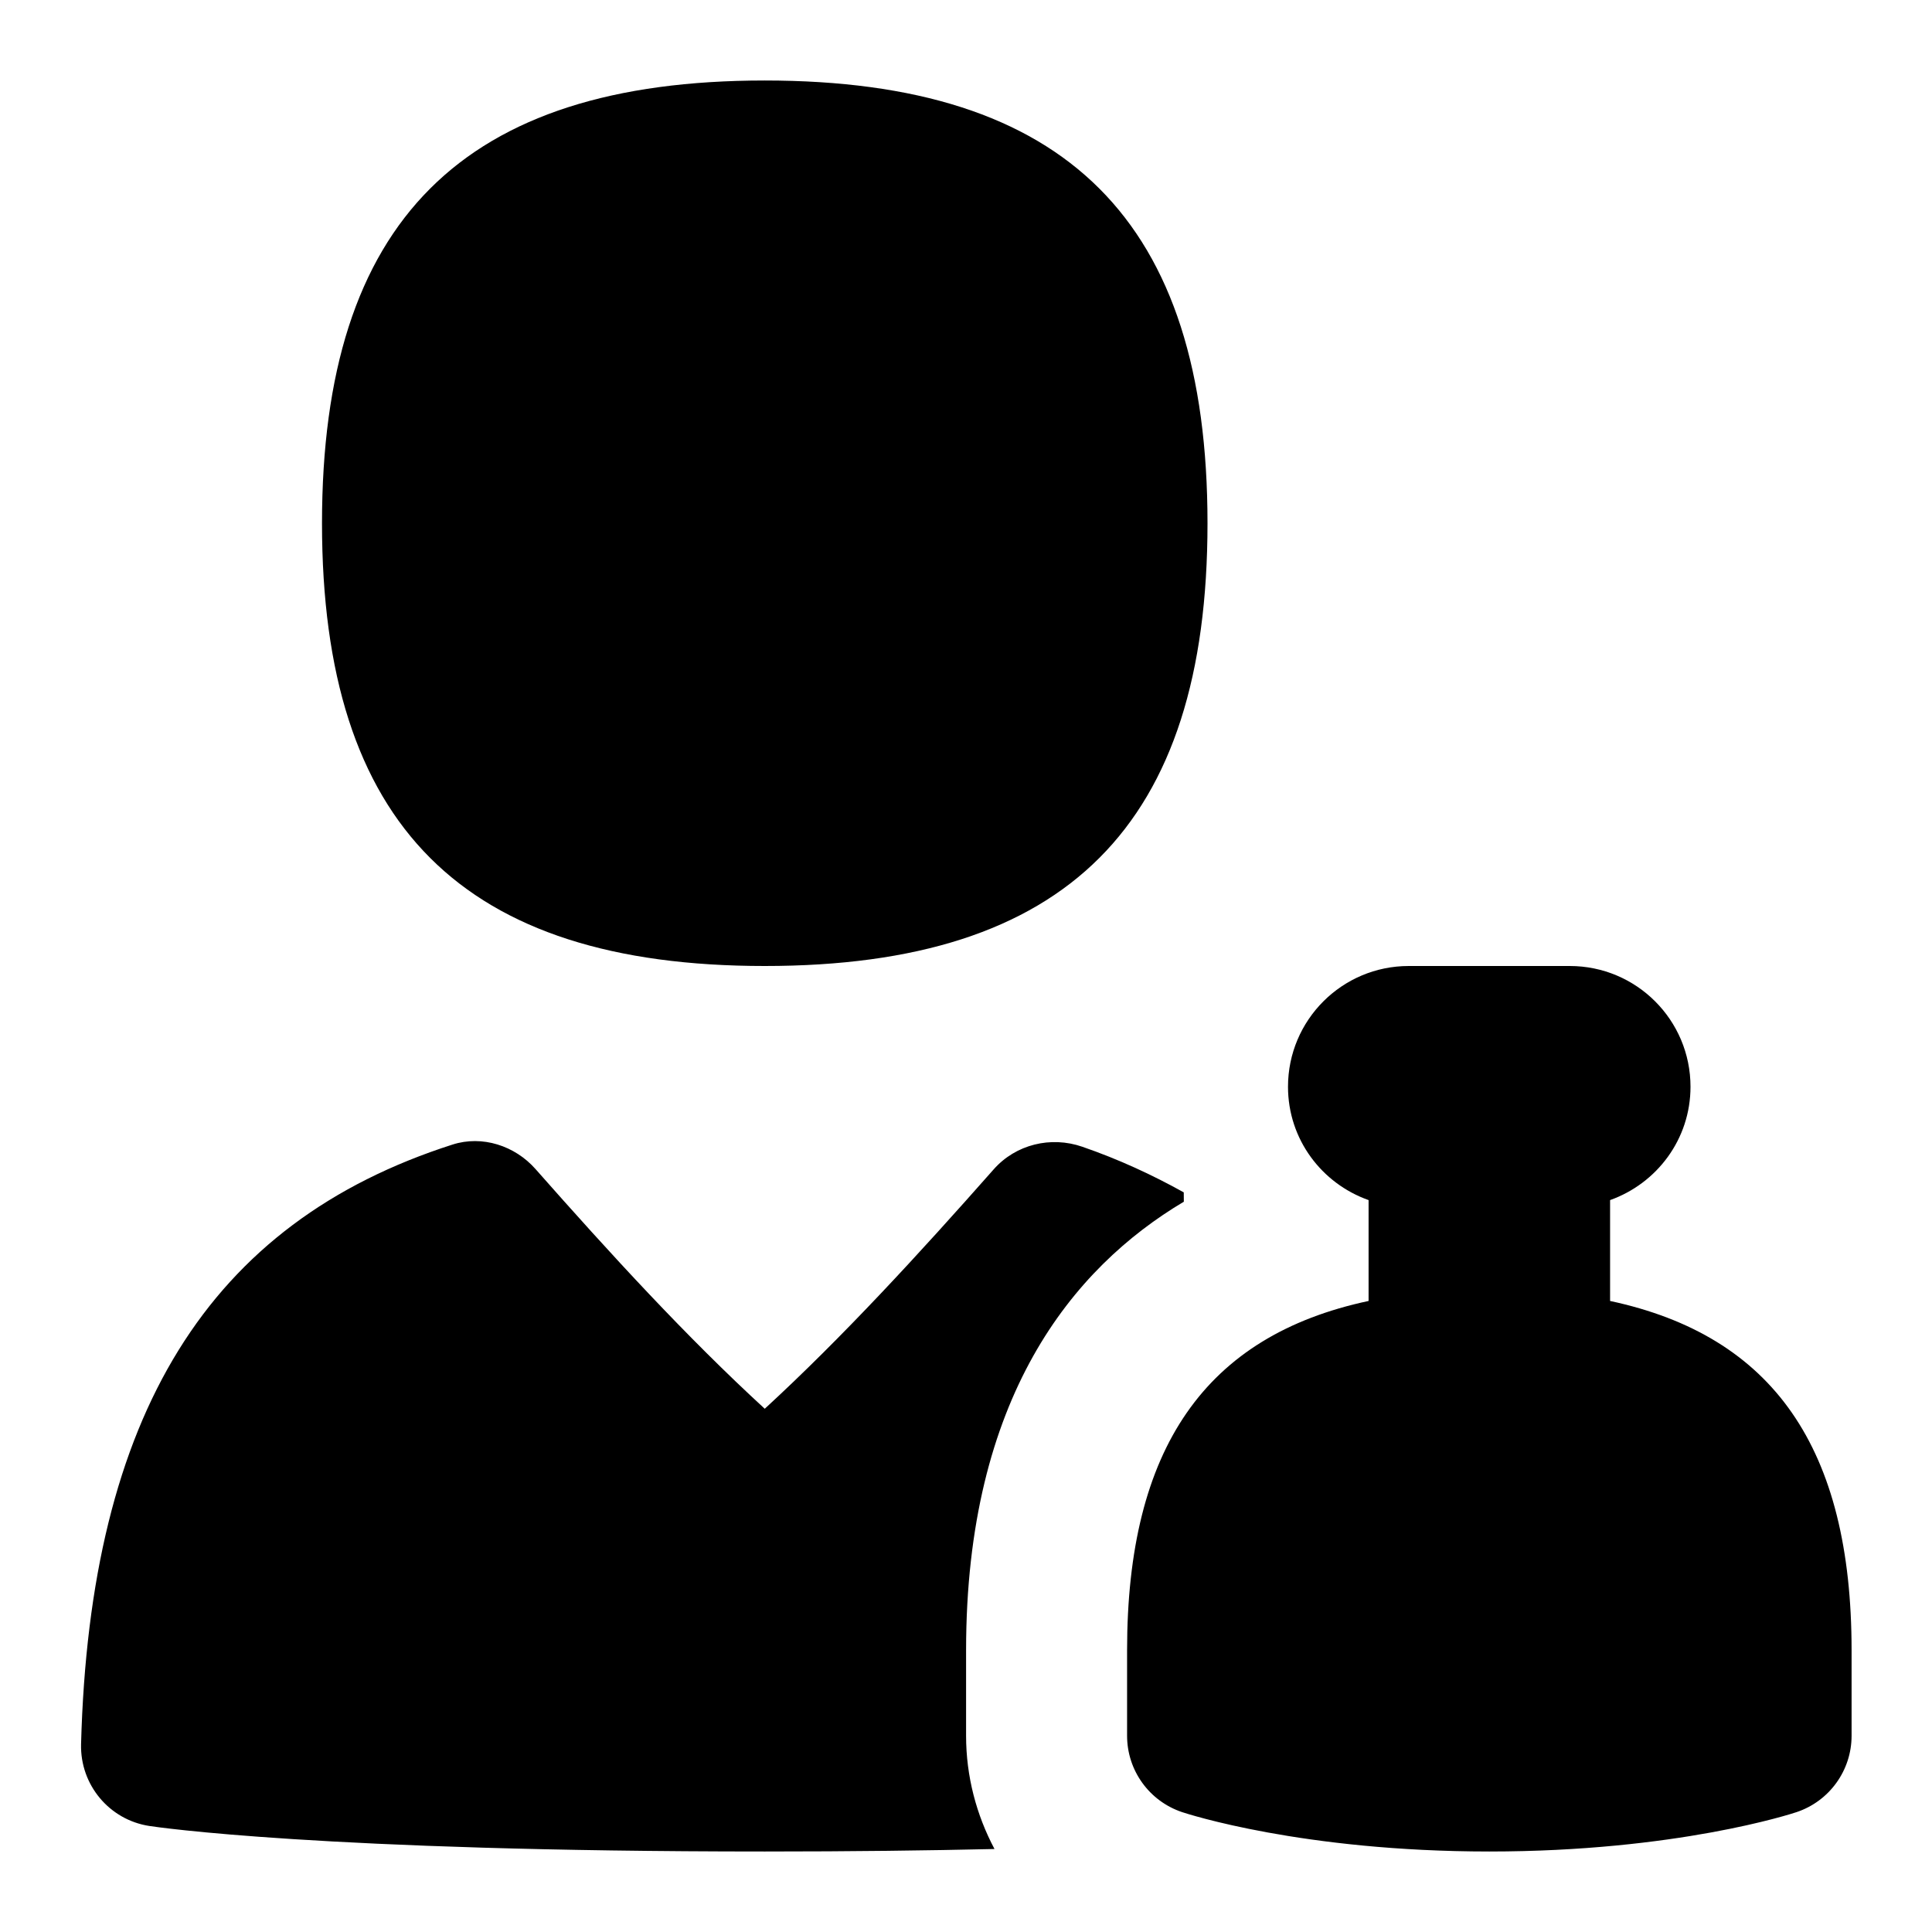 <svg id="Layer_1" viewBox="0 0 24 24" xmlns="http://www.w3.org/2000/svg" data-name="Layer 1"><path d="m12.001 20.5v1.062c0 .504.128.983.353 1.407-.827.019-1.771.031-2.853.031-5.513 0-7.561-.304-7.645-.317-.498-.076-.861-.511-.849-1.015.109-4.094 1.583-6.479 4.615-7.45.368-.118.774.014 1.03.304.93 1.054 1.878 2.088 2.848 2.978.968-.89 1.915-1.922 2.844-2.974.274-.31.709-.416 1.1-.281.455.157.871.35 1.261.567 0 .065 0 .051.001.116-1.384.824-2.705 2.433-2.705 5.572zm-2.501-8.5c3.752 0 5.5-1.748 5.5-5.5s-1.748-5.5-5.5-5.5-5.5 1.748-5.5 5.5 1.748 5.5 5.5 5.5zm10.501 4.161v-1.253c.581-.207.999-.756.999-1.408 0-.829-.672-1.5-1.5-1.5h-2c-.828 0-1.5.671-1.5 1.5 0 .653.419 1.202 1.001 1.408v1.253c-2.026.432-3 1.829-3 4.339v1.062c0 .431.275.812.684.949.06.02 1.493.489 3.816.489s3.757-.469 3.816-.489c.408-.136.684-.518.684-.949v-1.062c0-2.51-.974-3.906-3-4.339z"/></svg>